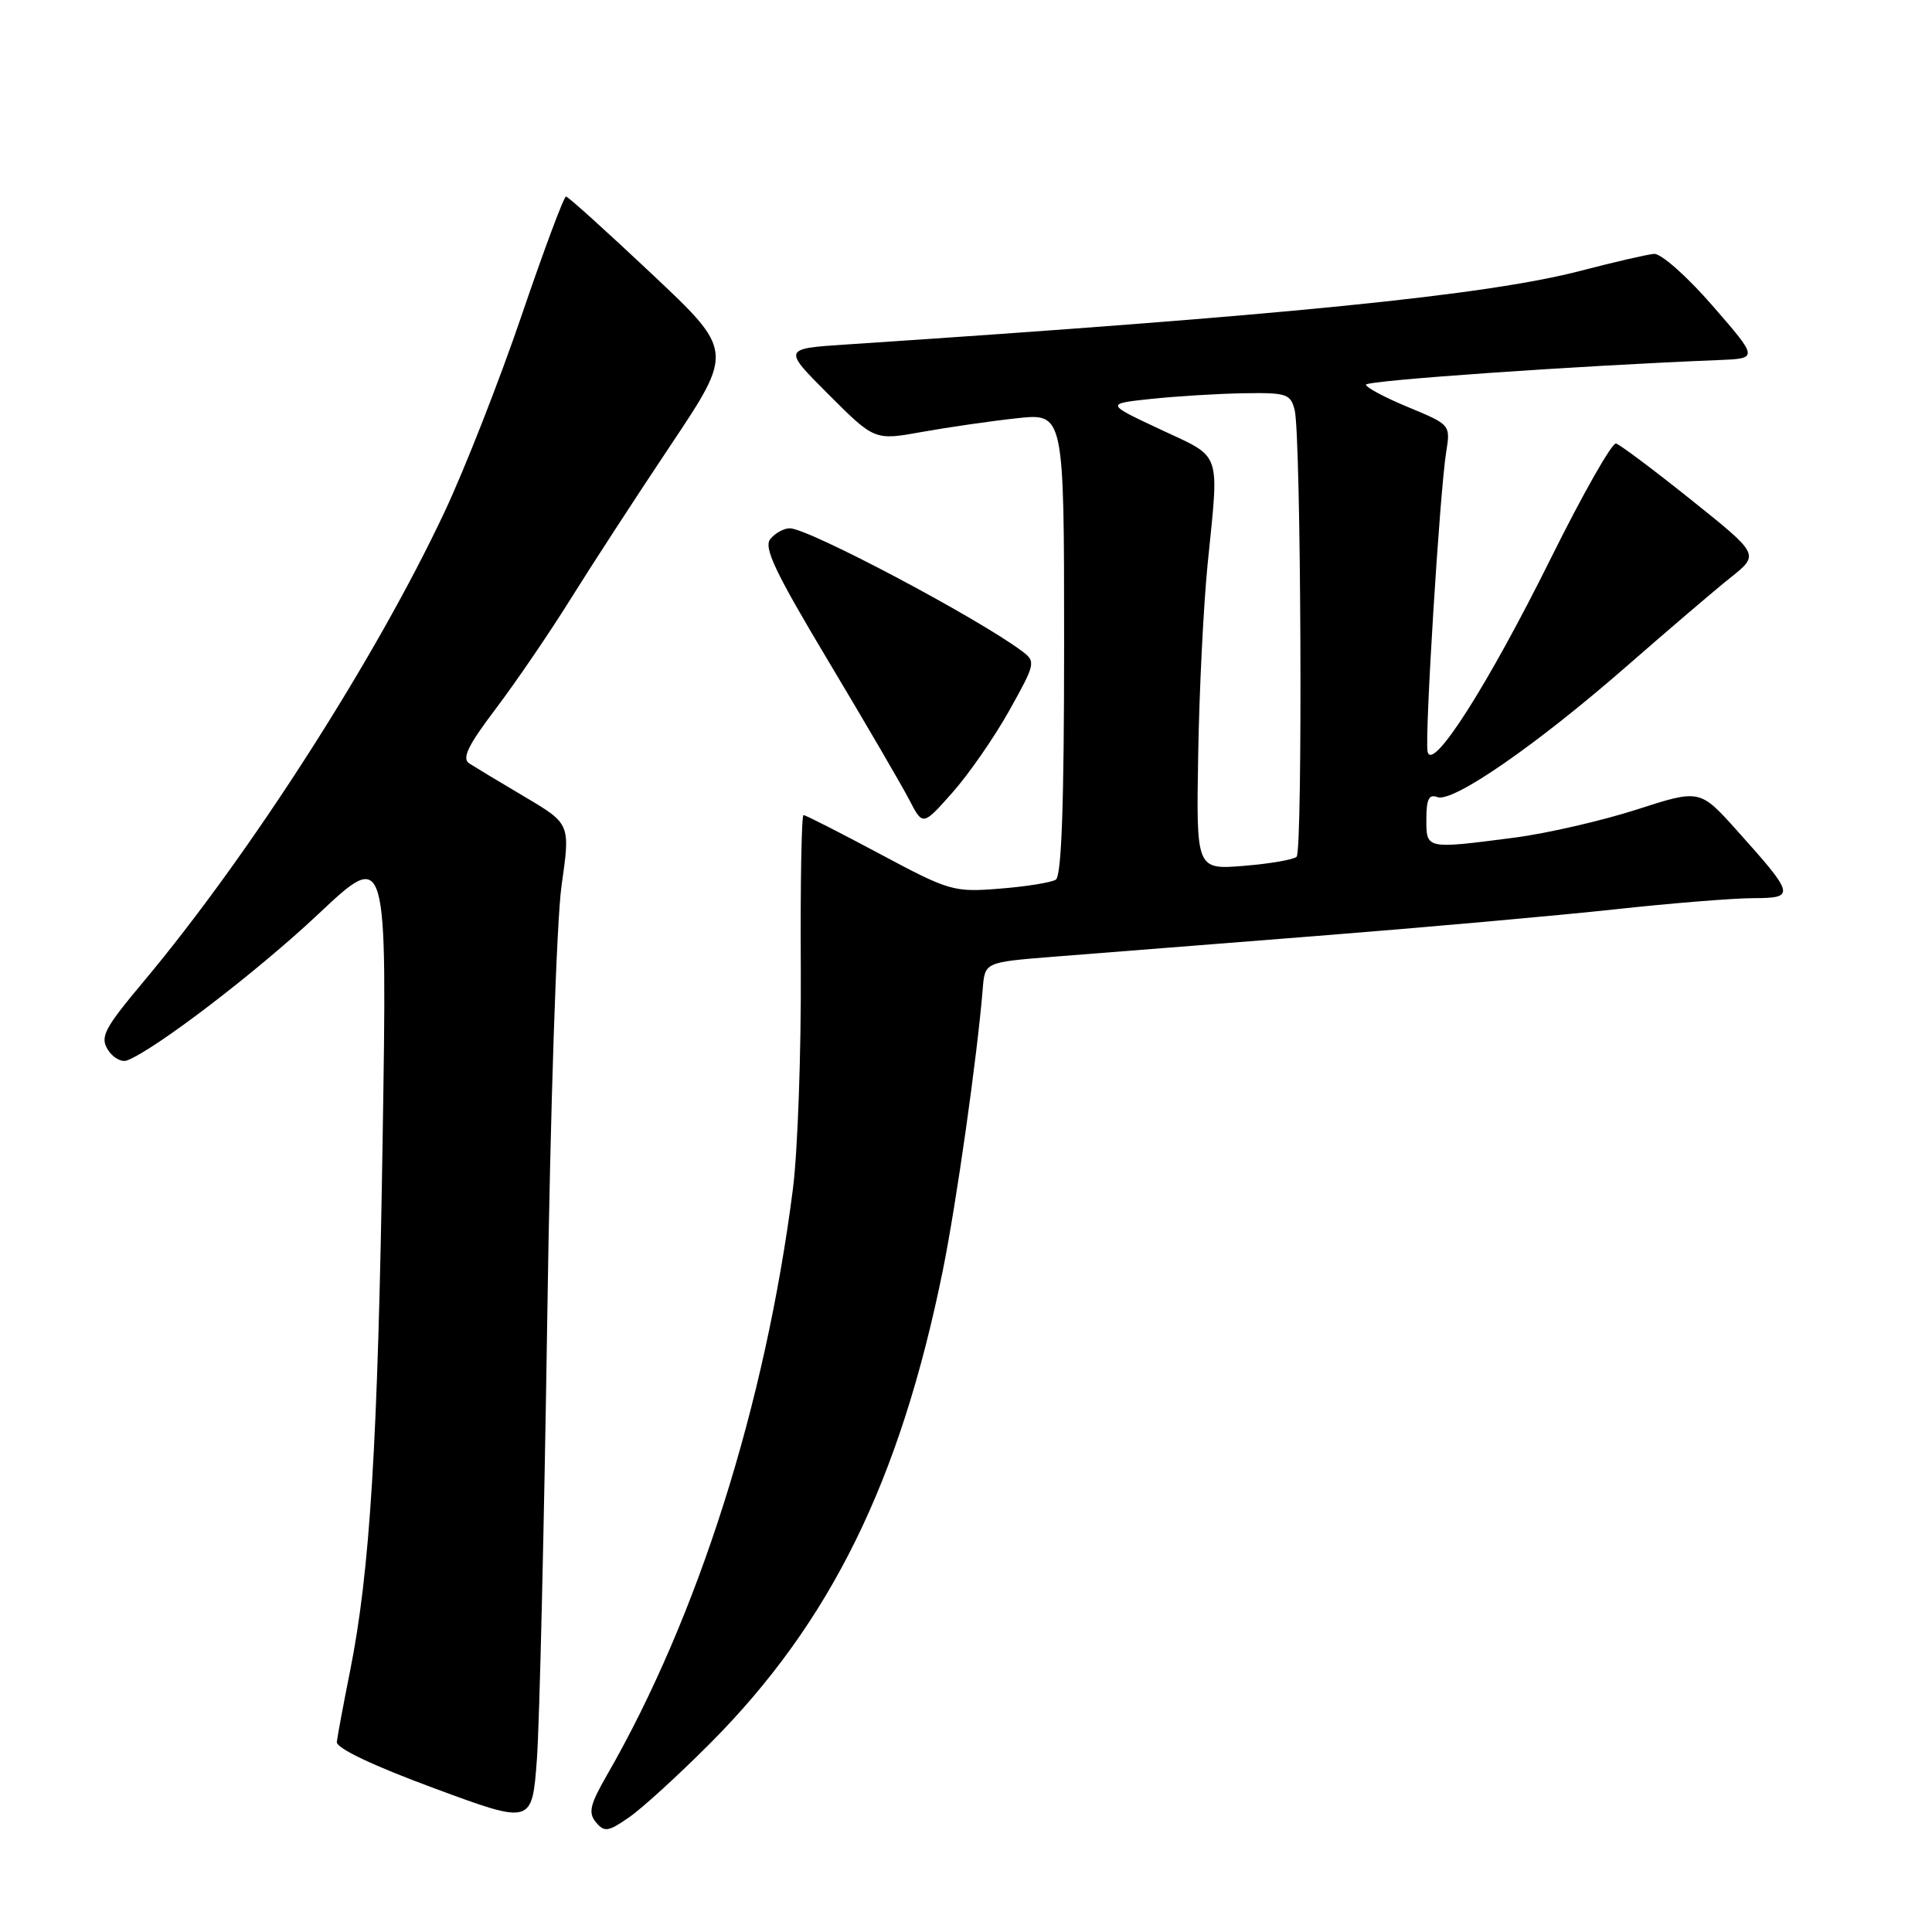 <?xml version="1.0" encoding="UTF-8" standalone="no"?>
<!DOCTYPE svg PUBLIC "-//W3C//DTD SVG 1.1//EN" "http://www.w3.org/Graphics/SVG/1.1/DTD/svg11.dtd" >
<svg xmlns="http://www.w3.org/2000/svg" xmlns:xlink="http://www.w3.org/1999/xlink" version="1.1" viewBox="0 0 256 256">
 <g >
 <path fill="currentColor"
d=" M 94.06 231.04 C 110.04 215.00 119.24 196.31 124.92 168.38 C 126.73 159.45 129.49 139.97 130.22 131.00 C 130.50 127.50 130.50 127.50 139.50 126.78 C 144.45 126.39 160.20 125.15 174.50 124.02 C 188.80 122.89 206.57 121.30 214.00 120.49 C 221.43 119.68 229.65 119.02 232.29 119.01 C 237.94 119.00 237.86 118.64 230.14 110.03 C 225.24 104.57 225.24 104.57 216.87 107.27 C 212.27 108.75 204.98 110.43 200.68 110.99 C 188.88 112.52 189.00 112.54 189.00 108.53 C 189.00 105.90 189.35 105.20 190.46 105.62 C 192.49 106.40 203.60 98.71 215.54 88.28 C 221.07 83.45 227.28 78.14 229.36 76.49 C 233.13 73.47 233.13 73.47 224.11 66.25 C 219.15 62.28 214.66 58.91 214.13 58.77 C 213.61 58.62 209.73 65.45 205.51 73.95 C 197.12 90.86 189.72 102.46 189.16 99.58 C 188.77 97.55 190.77 65.30 191.62 59.95 C 192.21 56.28 192.20 56.28 186.61 53.96 C 183.52 52.68 181.00 51.34 181.00 50.97 C 181.00 50.42 209.16 48.45 227.75 47.71 C 233.00 47.50 233.00 47.50 226.91 40.50 C 223.54 36.62 220.09 33.56 219.16 33.64 C 218.25 33.72 213.90 34.72 209.50 35.87 C 197.03 39.12 170.54 41.78 112.11 45.65 C 103.72 46.20 103.72 46.20 109.80 52.28 C 115.89 58.37 115.89 58.37 122.19 57.23 C 125.66 56.61 131.31 55.79 134.75 55.42 C 141.00 54.74 141.00 54.74 141.00 85.31 C 141.00 106.54 140.66 116.09 139.90 116.56 C 139.29 116.94 135.95 117.48 132.47 117.75 C 126.37 118.24 125.83 118.09 116.55 113.13 C 111.27 110.31 106.74 108.00 106.47 108.00 C 106.21 108.00 106.04 117.11 106.11 128.25 C 106.17 139.39 105.70 152.55 105.07 157.50 C 101.41 186.14 92.50 214.23 80.42 235.22 C 78.18 239.11 77.92 240.20 78.96 241.45 C 80.08 242.80 80.59 242.73 83.36 240.80 C 85.09 239.61 89.90 235.21 94.06 231.04 Z  M 72.51 175.00 C 72.92 146.92 73.75 121.97 74.41 117.33 C 75.58 109.17 75.58 109.17 69.54 105.59 C 66.22 103.63 62.91 101.63 62.18 101.16 C 61.17 100.50 62.00 98.78 65.70 93.90 C 68.36 90.38 72.78 83.90 75.52 79.51 C 78.26 75.11 84.26 65.88 88.85 59.01 C 97.21 46.50 97.21 46.50 86.35 36.28 C 80.38 30.66 75.28 26.05 75.00 26.04 C 74.72 26.03 72.08 33.10 69.13 41.76 C 66.18 50.42 61.59 62.12 58.94 67.76 C 49.87 87.10 33.17 113.16 19.06 130.02 C 13.82 136.27 13.23 137.39 14.29 139.09 C 14.95 140.15 16.10 140.79 16.84 140.51 C 20.58 139.07 34.07 128.75 42.17 121.13 C 51.31 112.52 51.31 112.52 50.70 151.01 C 50.07 191.40 49.03 208.22 46.37 221.50 C 45.49 225.90 44.71 230.09 44.63 230.82 C 44.55 231.64 49.42 233.96 57.50 236.94 C 70.50 241.75 70.50 241.75 71.14 233.13 C 71.49 228.38 72.10 202.23 72.51 175.00 Z  M 133.73 94.16 C 137.22 87.91 137.27 87.67 135.42 86.28 C 129.46 81.83 107.11 70.00 104.65 70.00 C 103.88 70.00 102.72 70.63 102.08 71.41 C 101.14 72.53 102.71 75.82 109.83 87.71 C 114.73 95.90 119.54 104.15 120.51 106.03 C 122.28 109.44 122.28 109.44 126.20 105.02 C 128.36 102.59 131.75 97.70 133.73 94.16 Z  M 158.77 99.87 C 158.91 91.42 159.48 80.09 160.02 74.71 C 161.55 59.49 161.99 60.76 153.75 56.90 C 146.50 53.50 146.50 53.50 152.50 52.86 C 155.80 52.51 161.30 52.17 164.73 52.11 C 170.47 52.01 171.01 52.18 171.55 54.34 C 172.40 57.72 172.63 112.68 171.81 113.52 C 171.42 113.91 168.27 114.45 164.81 114.73 C 158.50 115.24 158.50 115.24 158.77 99.87 Z "/>
</g>
</svg>